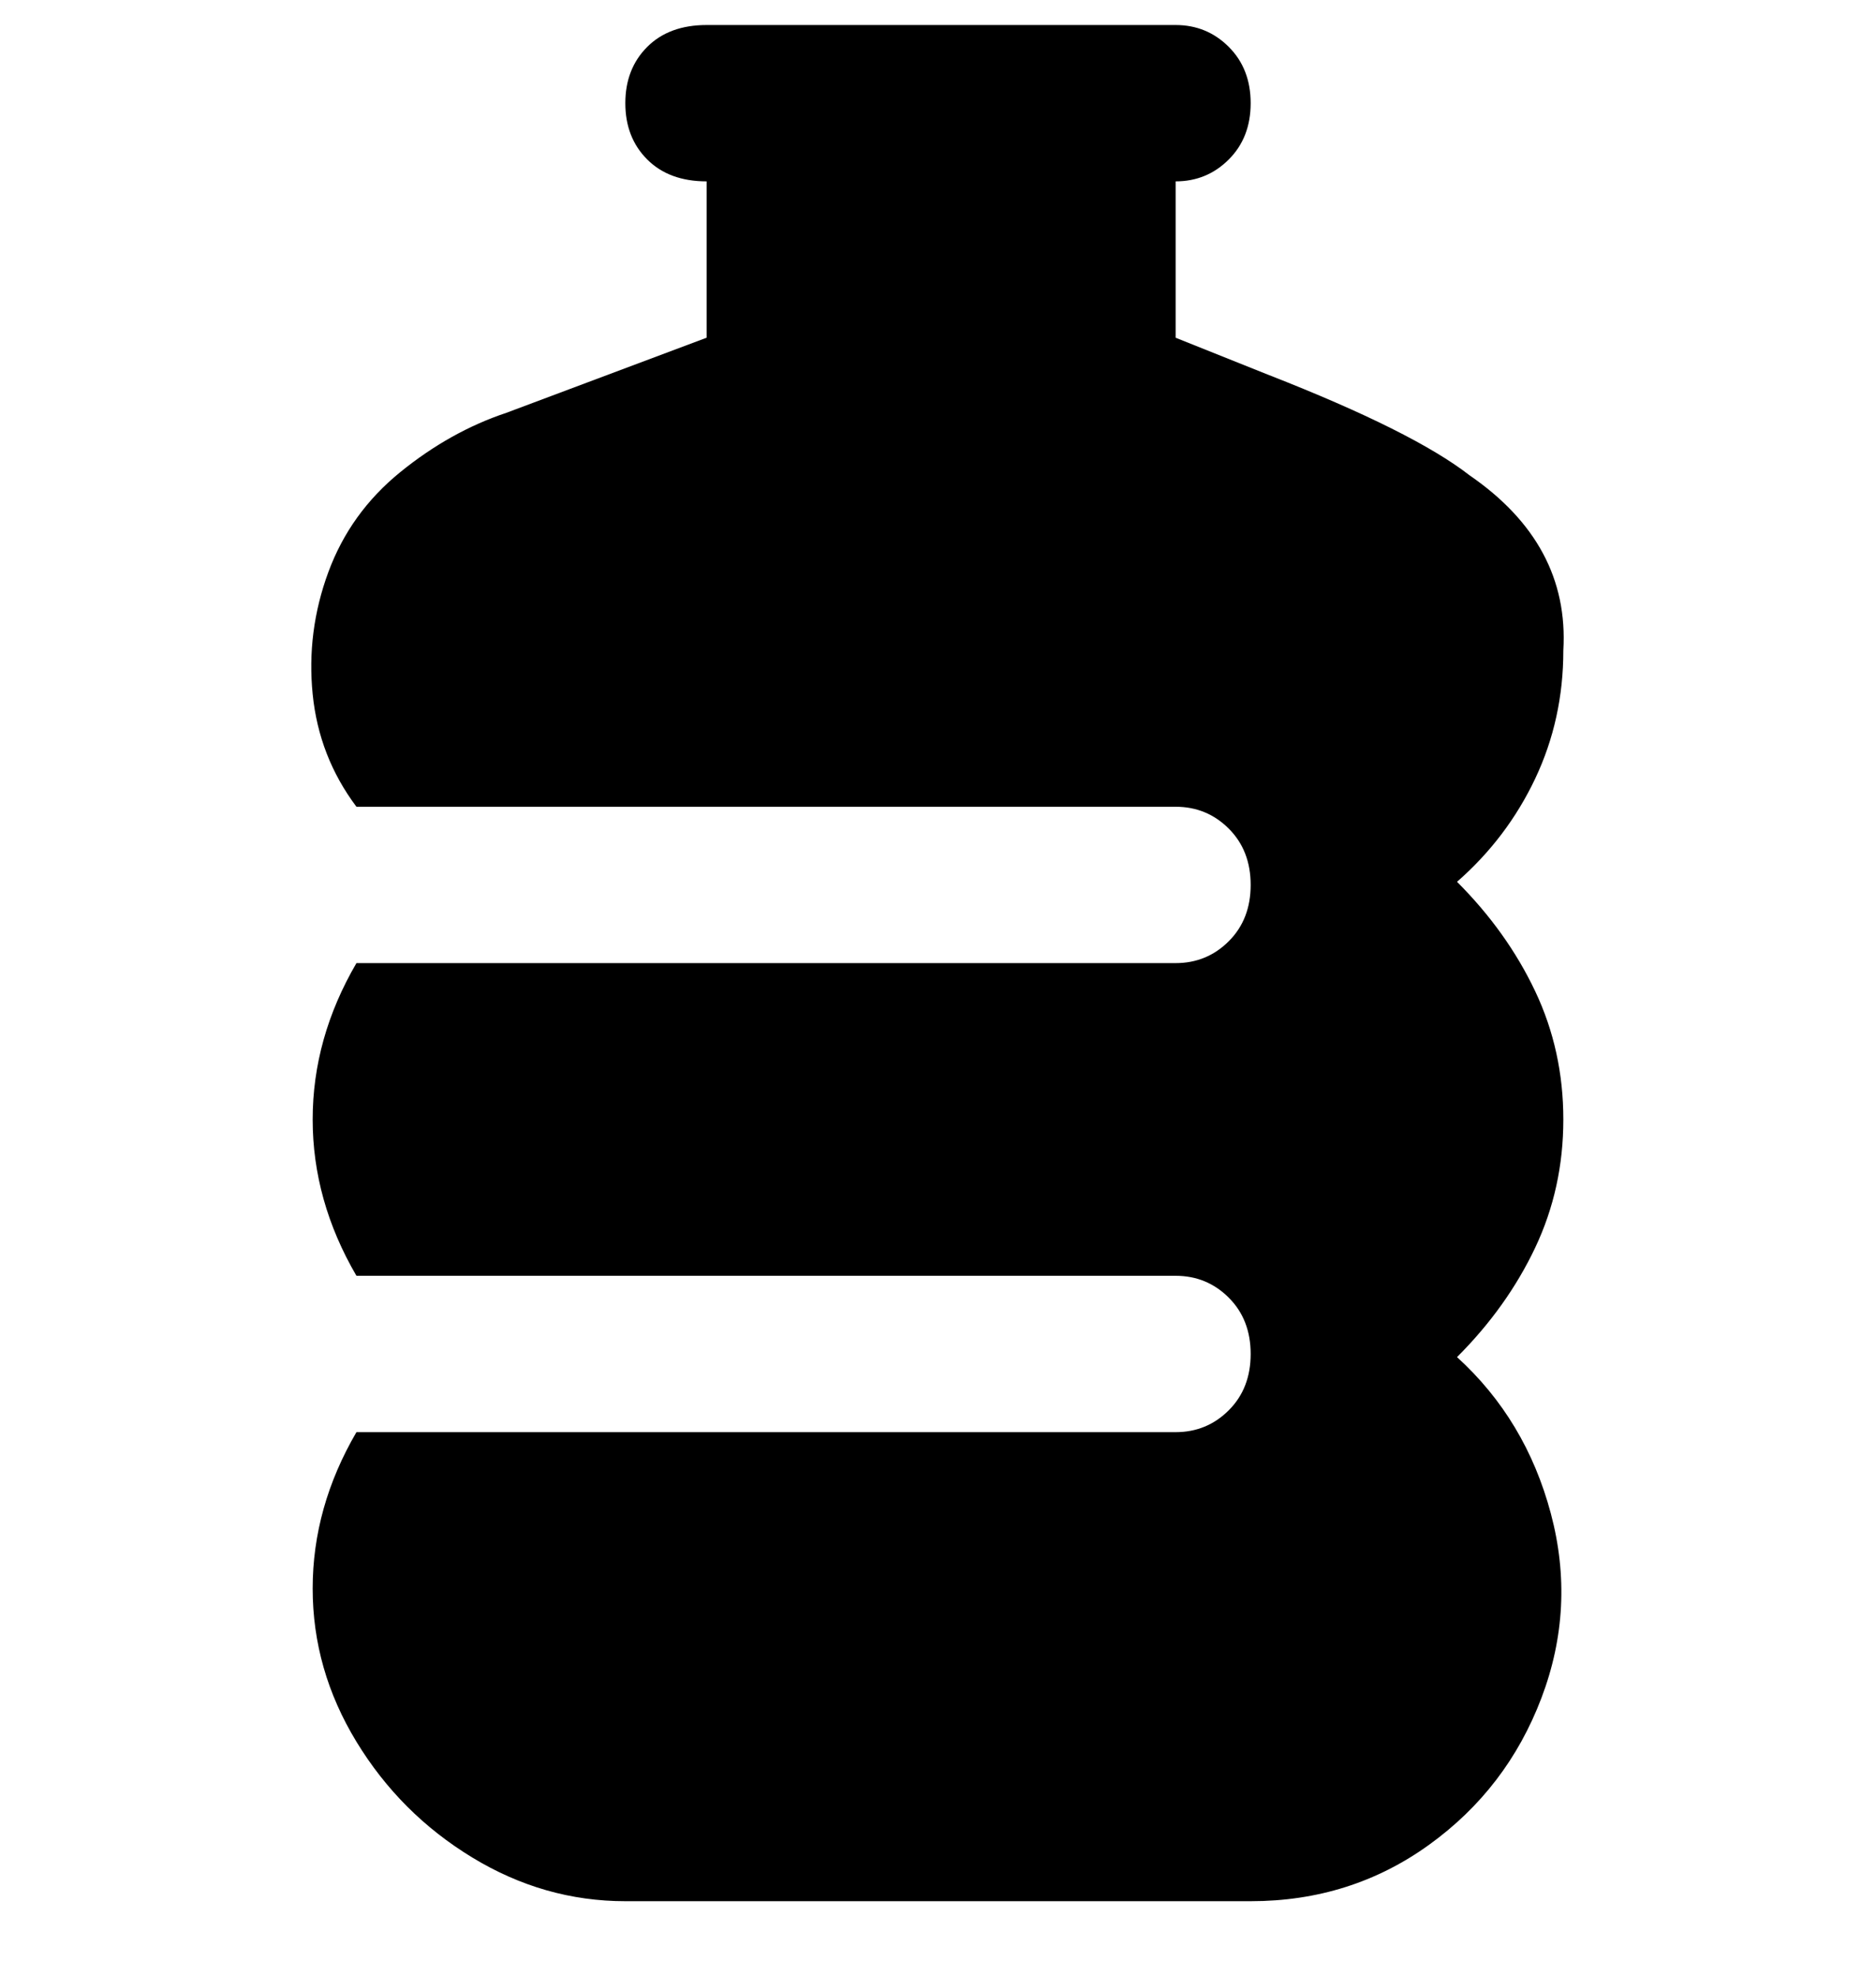 <svg viewBox="0 0 300 316" xmlns="http://www.w3.org/2000/svg"><path d="M250 104q1-17-15-28-9-7-32-16l-15-6V29q5 0 8.5-3.5t3.5-9q0-5.5-3.5-9T188 4h-75q-6 0-9.5 3.5t-3.5 9q0 5.5 3.5 9T113 29v25L81 66q-9 3-17 9.5t-11.5 16Q49 101 50 111t7 18h131q5 0 8.5 3.5t3.5 9q0 5.5-3.5 9T188 154H57q-7 12-7 25t7 25h131q5 0 8.5 3.5t3.5 9q0 5.5-3.5 9T188 229H57q-7 12-7 25t7 24.5Q64 290 75.5 297t24.5 7h100q16 0 28.5-9t18-23.5Q252 257 248 242t-15-25q8-8 12.5-17.5T250 179q0-11-4.5-20.5T233 141q8-7 12.5-16.5T250 104z"/></svg>